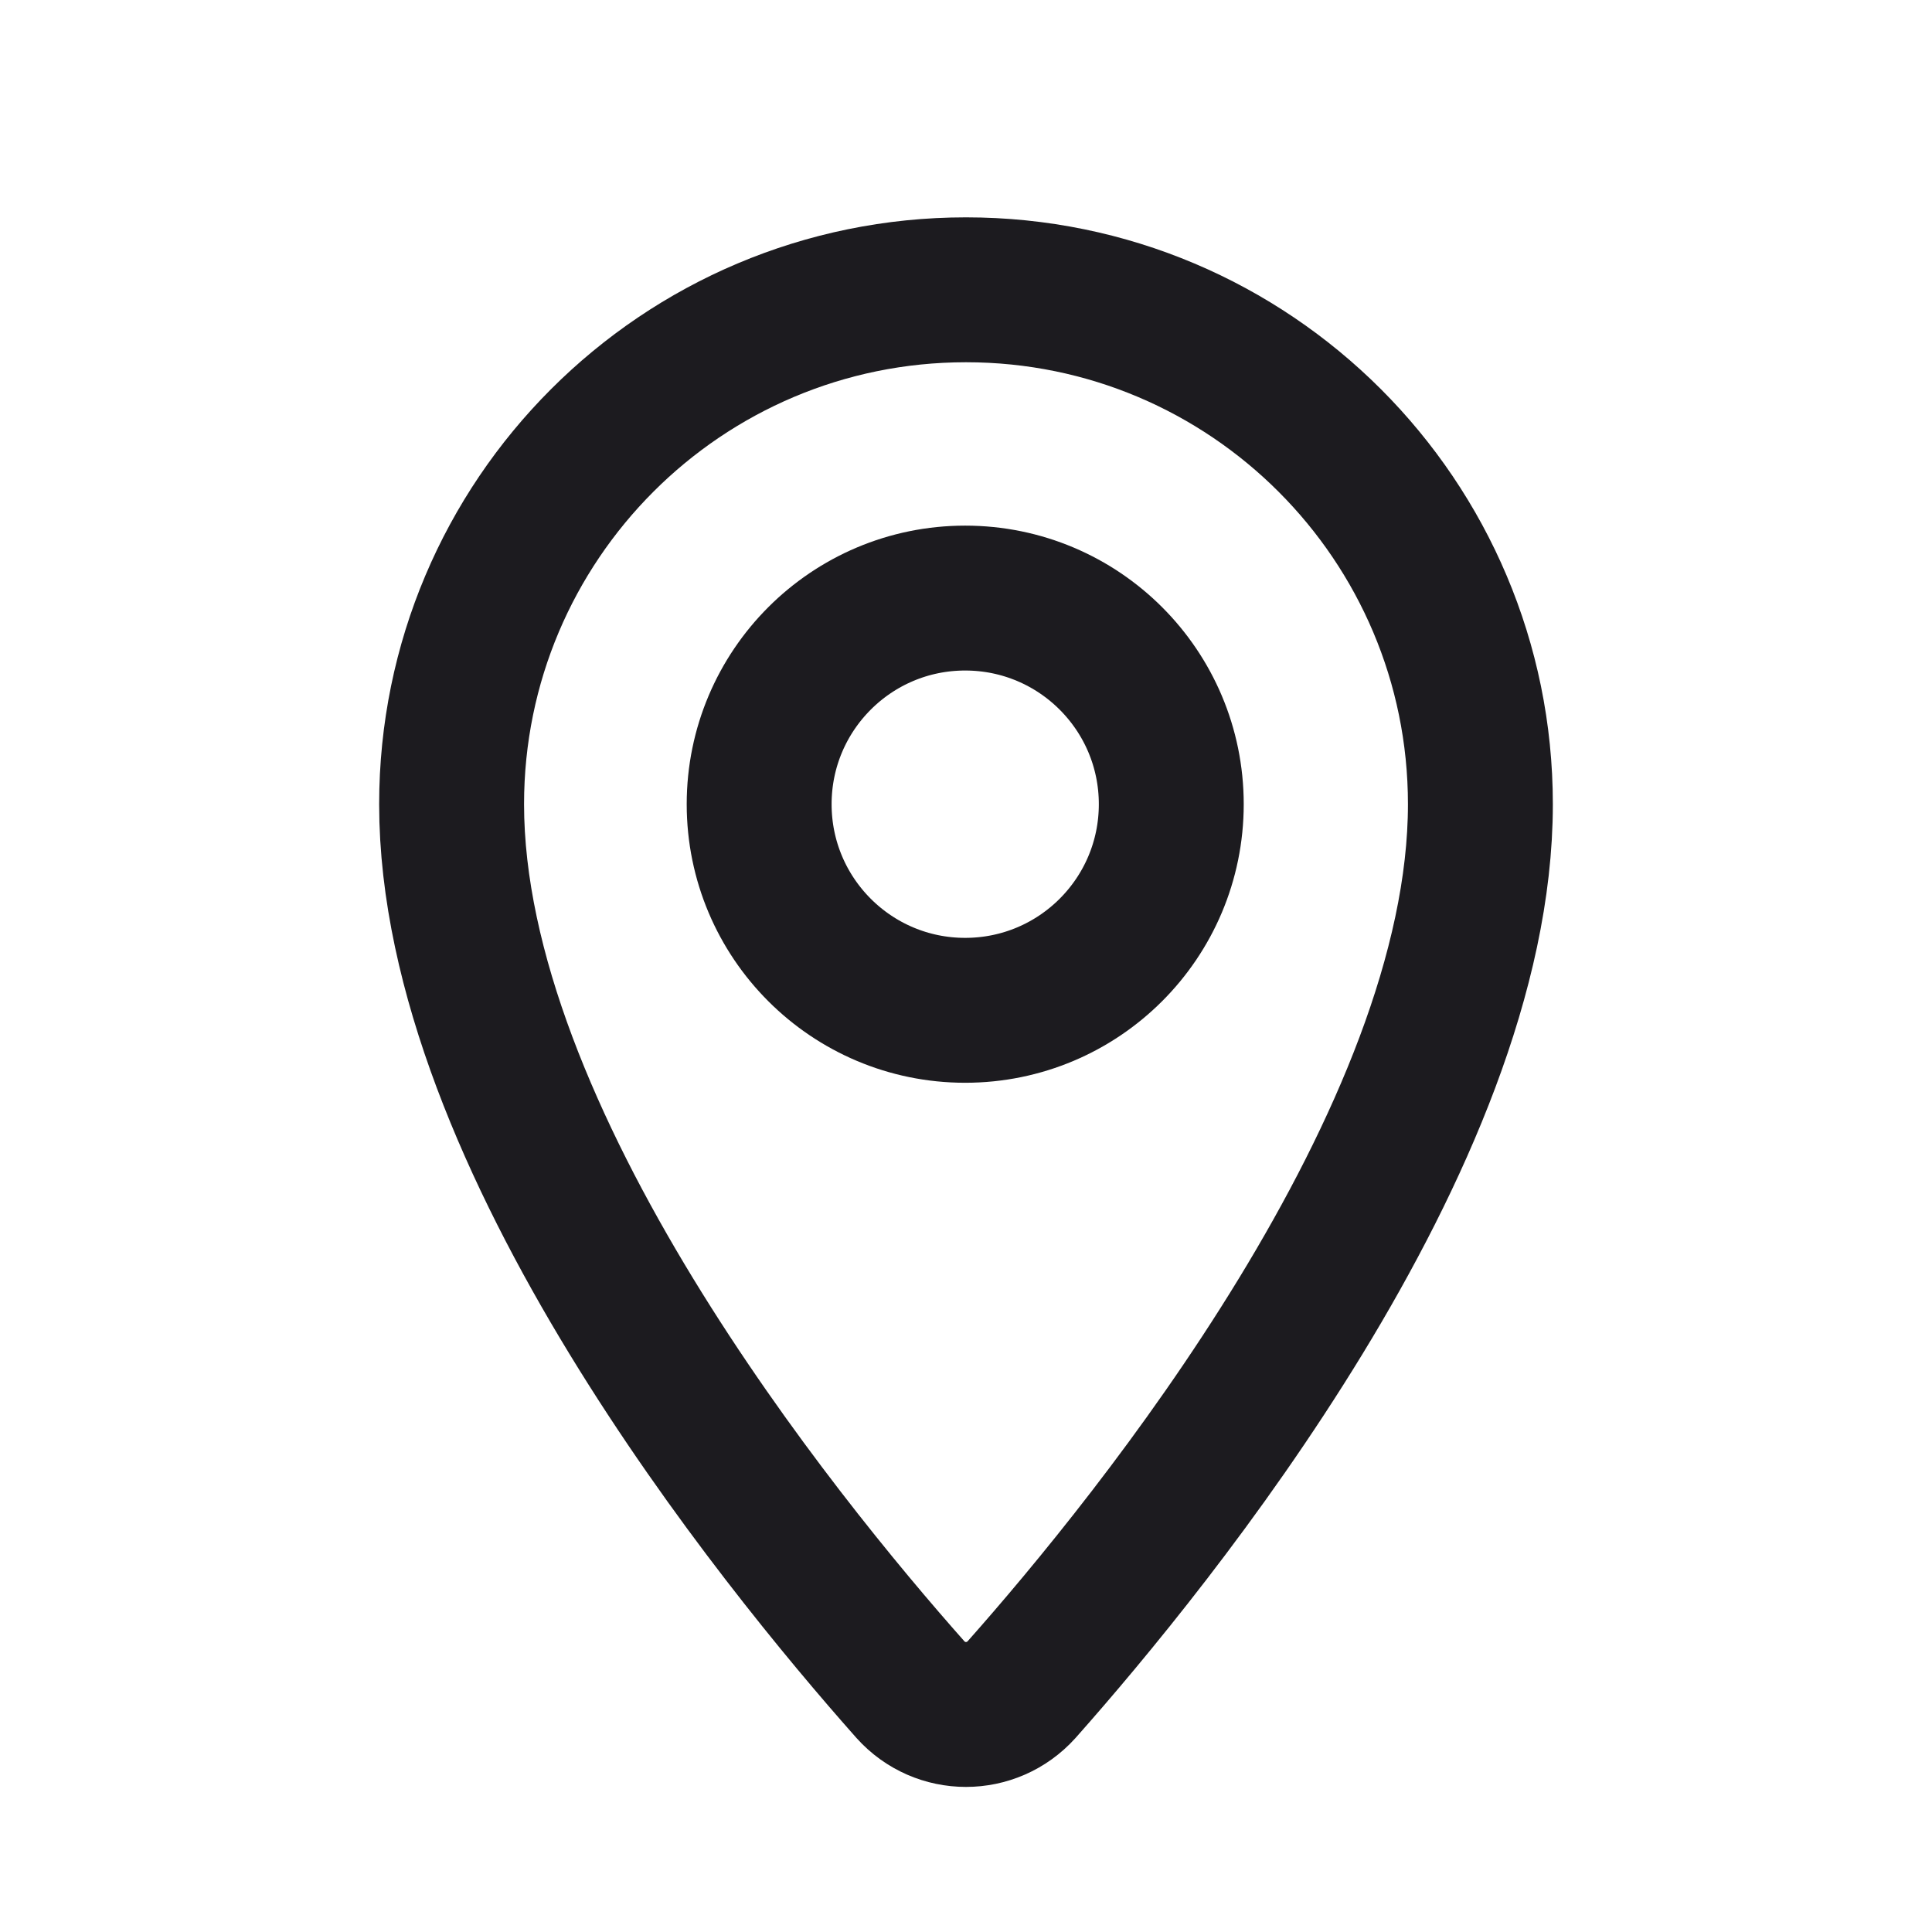 <svg width="16" height="16" viewBox="0 0 16 16" fill="none" xmlns="http://www.w3.org/2000/svg">
<path d="M12.26 6.66C12.26 9.427 9.56 12.753 8.46 13.993C8.213 14.267 7.786 14.267 7.54 13.993C6.44 12.753 3.74 9.427 3.74 6.66C3.74 4.307 5.646 2.4 8 2.4C10.353 2.4 12.26 4.307 12.26 6.66Z" stroke="#1C1B1F" stroke-width="1.2" stroke-miterlimit="10" stroke-linecap="round" stroke-linejoin="round"/>
<path d="M7.993 8.367C8.936 8.367 9.7 7.603 9.7 6.66C9.7 5.717 8.936 4.953 7.993 4.953C7.051 4.953 6.287 5.717 6.287 6.66C6.287 7.603 7.051 8.367 7.993 8.367Z" stroke="#1C1B1F" stroke-width="1.2" stroke-miterlimit="10" stroke-linecap="round" stroke-linejoin="round"/>
</svg>
